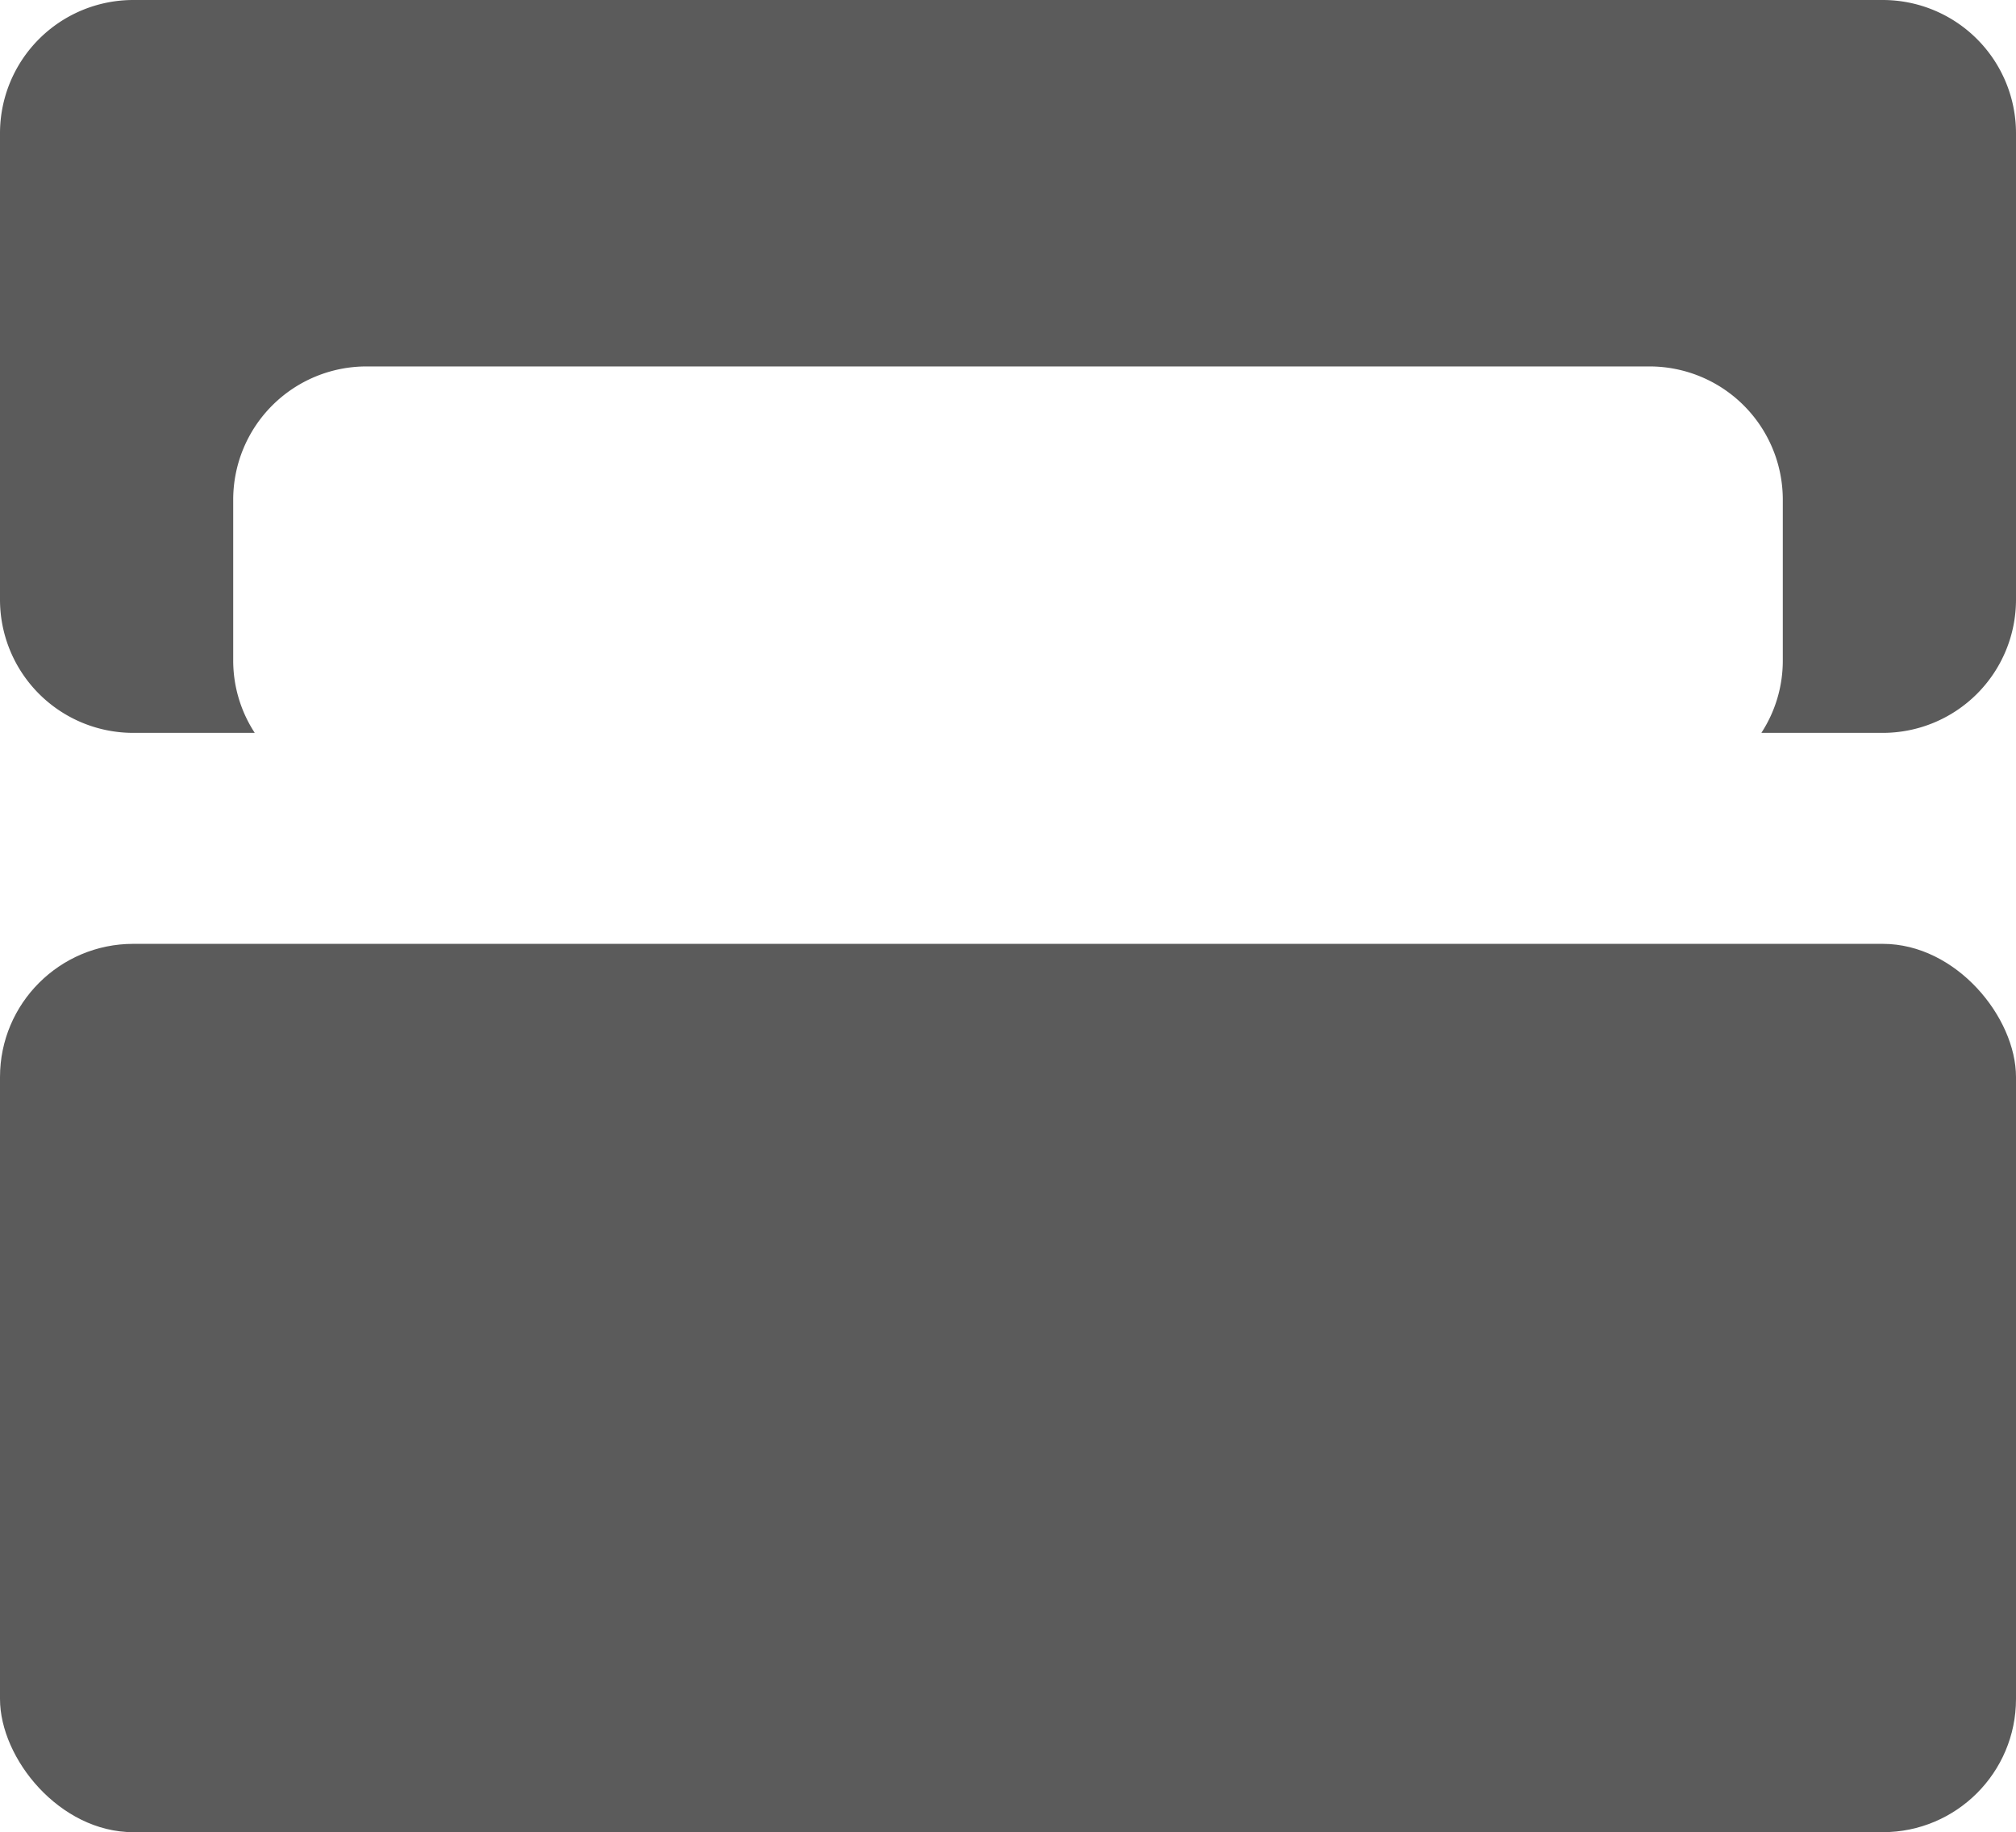 <svg xmlns="http://www.w3.org/2000/svg" viewBox="0 0 181.54 165">
  <defs>
    <style>
      .cls-1 {
        fill: #5b5b5b;
      }
    </style>
  </defs>
  <title>Asset 28</title>
  <g id="Layer_2" data-name="Layer 2">
    <g id="Layer_1-2" data-name="Layer 1">
      <g>
        <rect class="cls-1" y="85" width="181.54" height="80" rx="12" ry="12"/>
        <path class="cls-1" d="M169.54,0H12A12,12,0,0,0,0,12V54A12,12,0,0,0,12,66H22.94A11.91,11.91,0,0,1,21,59.5V45A12,12,0,0,1,33,33H148.54a12,12,0,0,1,12,12V59.5a11.9,11.9,0,0,1-1.93,6.5h10.93a12,12,0,0,0,12-12V12A12,12,0,0,0,169.54,0Z"/>
      </g>
    </g>
  </g>
</svg>
